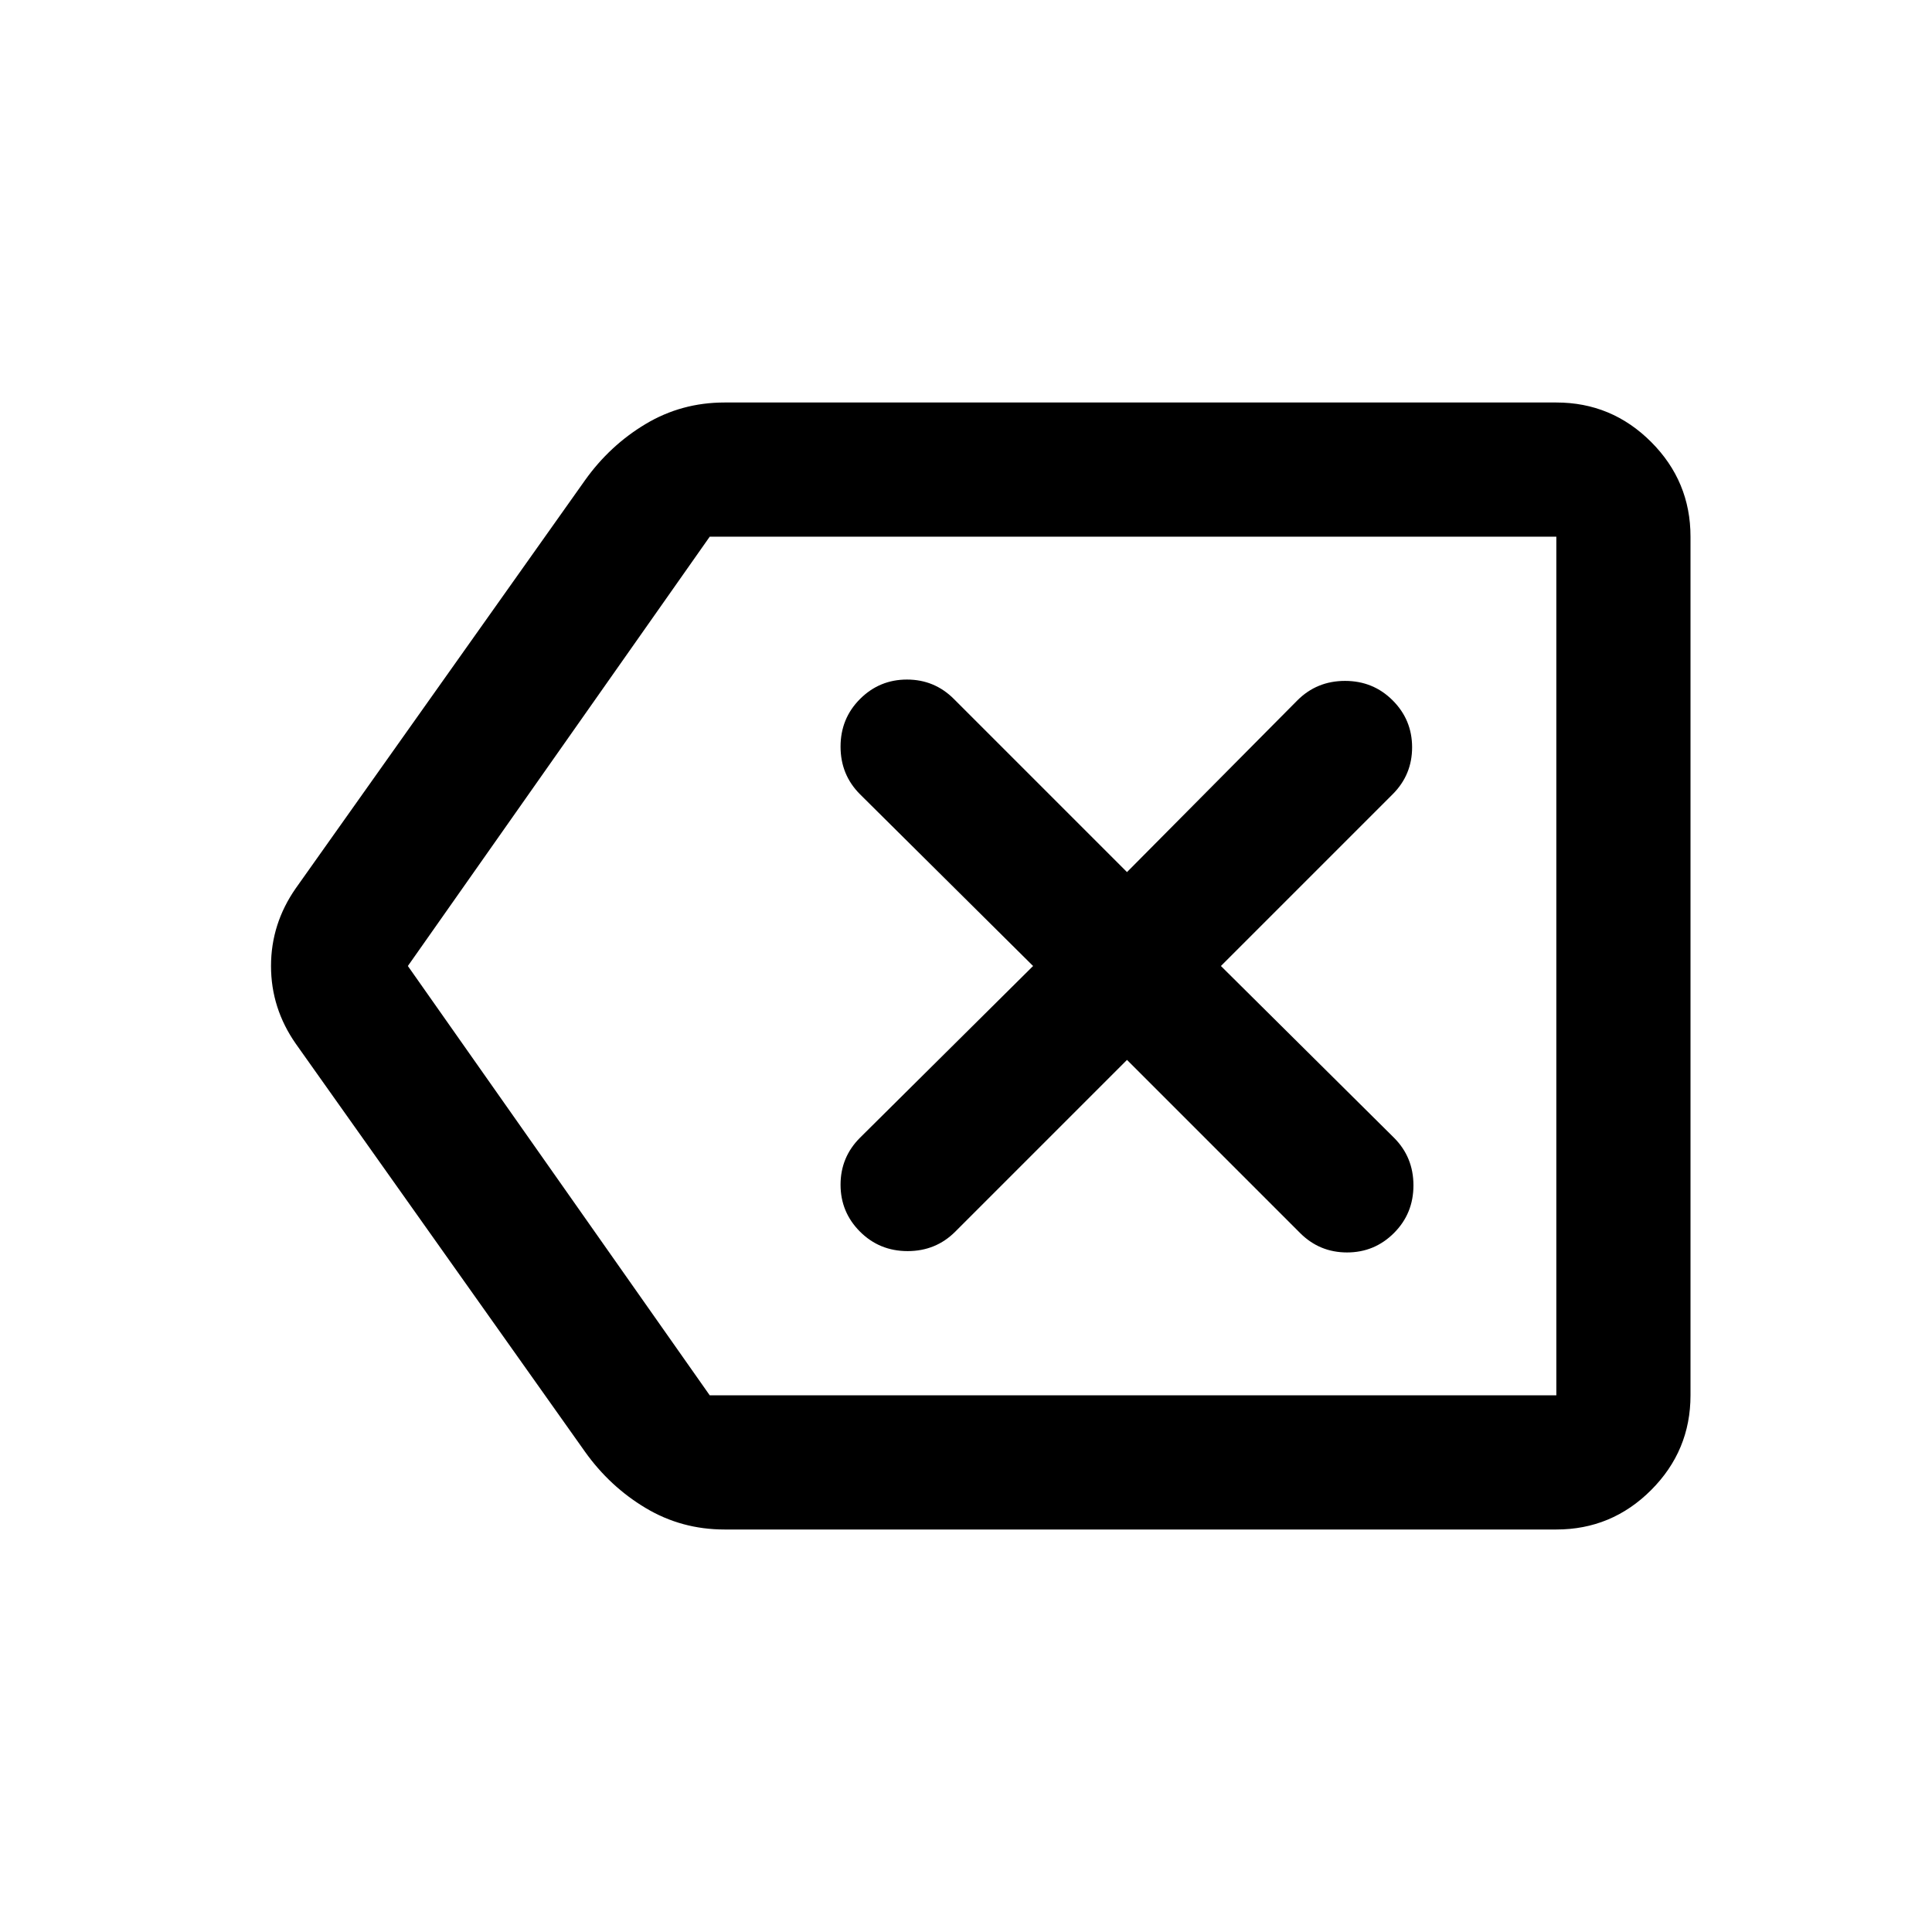 <svg xmlns="http://www.w3.org/2000/svg" height="40" viewBox="0 -960 960 960" width="40"><path d="M360-200q-21.333 0-39.167-10.667-17.833-10.666-30.166-28L147-441.334q-12.333-17.647-12.333-38.657 0-21.009 12.333-38.675l143.667-202.667q12.333-17.334 30.166-28Q338.667-760 360-760h413.334q27.5 0 47.083 19.583T840-693.334v426.668q0 27.5-19.583 47.083T773.334-200H360Zm413.334-66.666v-426.668 426.668Zm-420.668 0h420.668v-426.668H352.666L202.666-480l150 213.334ZM560-433.334l86 86.001q9.667 9.666 23.333 9.666 13.667 0 23.334-9.666Q702.333-357 702.333-371q0-14-9.666-23.666L606.666-480 692-565.334q9.667-9.666 9.667-23.333 0-13.666-9.667-23.333-9.667-9.667-23.667-9.667-13.999 0-23.666 9.667L560-526.666l-86-86.001q-9.667-9.666-23.333-9.666-13.667 0-23.334 9.666Q417.667-603 417.667-589q0 14 9.666 23.666L513.334-480l-86.001 85.334q-9.666 9.666-9.666 23.333 0 13.666 9.666 23.333Q437-338.333 451-338.333q14 0 23.666-9.667L560-433.334Z"/></svg>